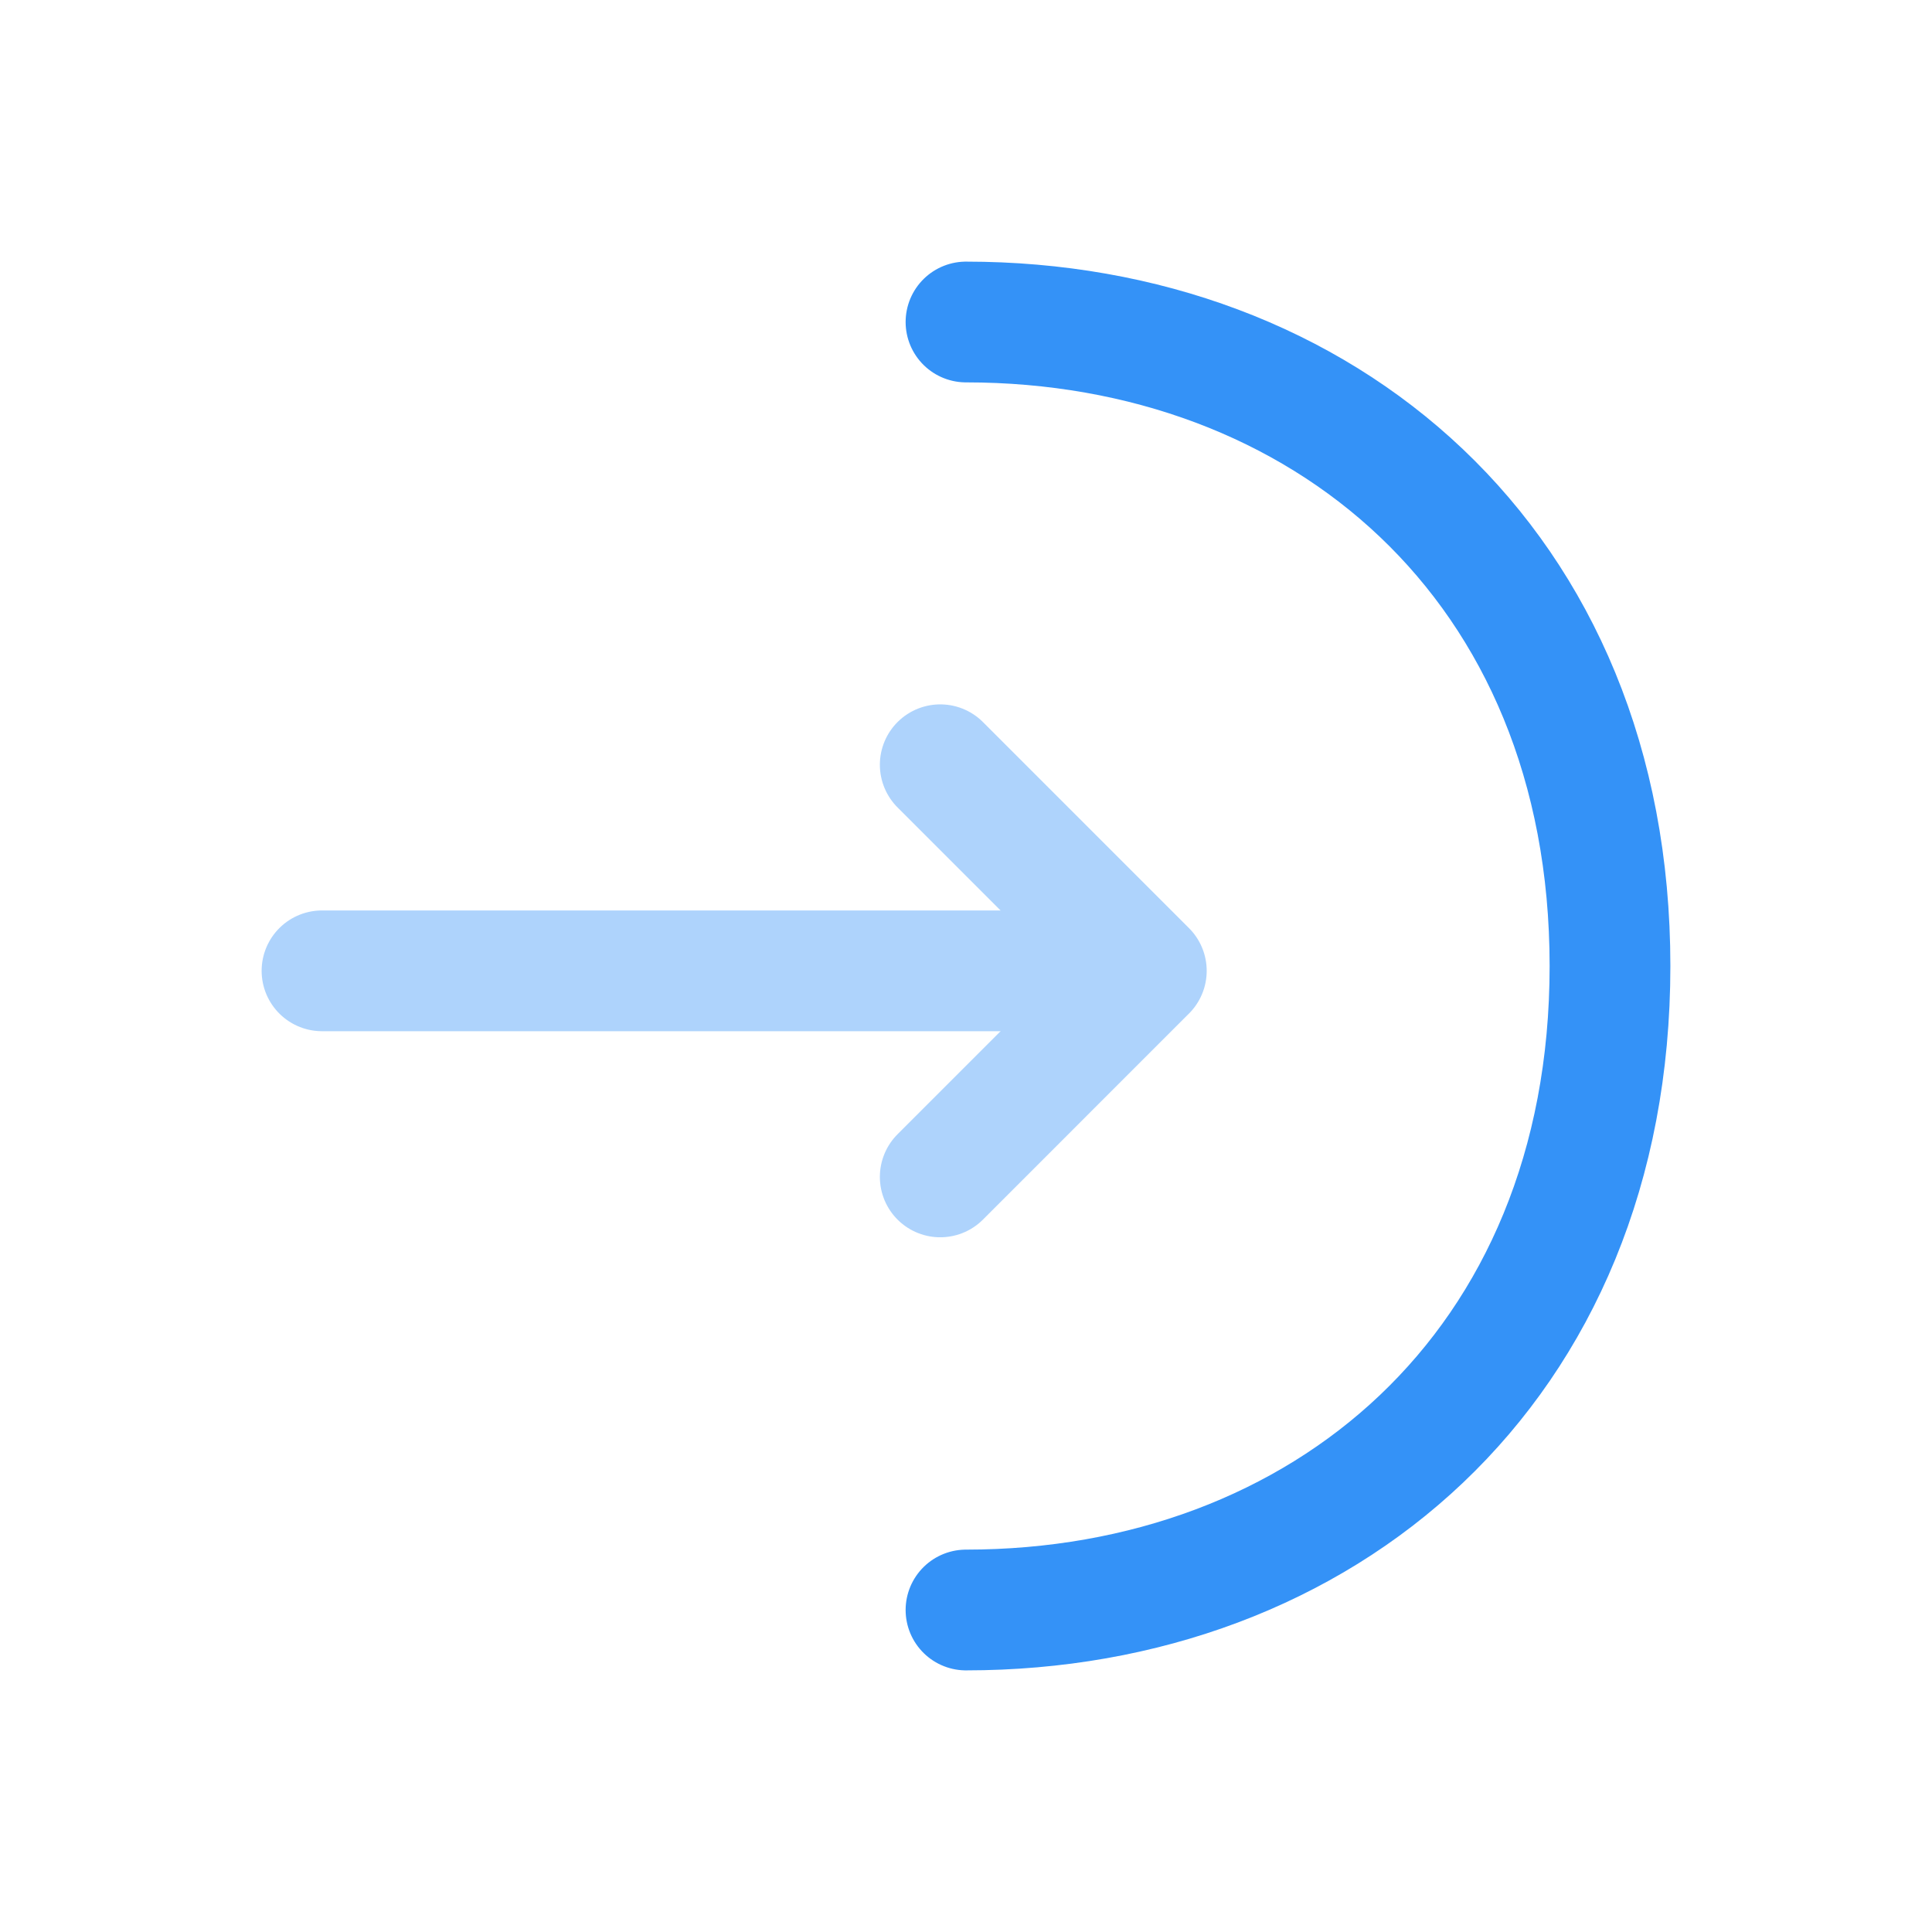 <svg width="24" height="24" viewBox="0 0 24 24" fill="none" xmlns="http://www.w3.org/2000/svg">
<g opacity="0.4">
<path d="M11.68 14.62L14.24 12.06L11.68 9.5" stroke="#3492F7" stroke-width="1.5" stroke-miterlimit="10" stroke-linecap="round" stroke-linejoin="round"/>
<path d="M4 12.06H14.17" stroke="#3492F7" stroke-width="1.5" stroke-miterlimit="10" stroke-linecap="round" stroke-linejoin="round"/>
</g>
<path d="M12 4C16.42 4 20 7 20 12C20 17 16.42 20 12 20" stroke="#3492F7" stroke-width="1.5" stroke-miterlimit="10" stroke-linecap="round" stroke-linejoin="round"/>
</svg>
